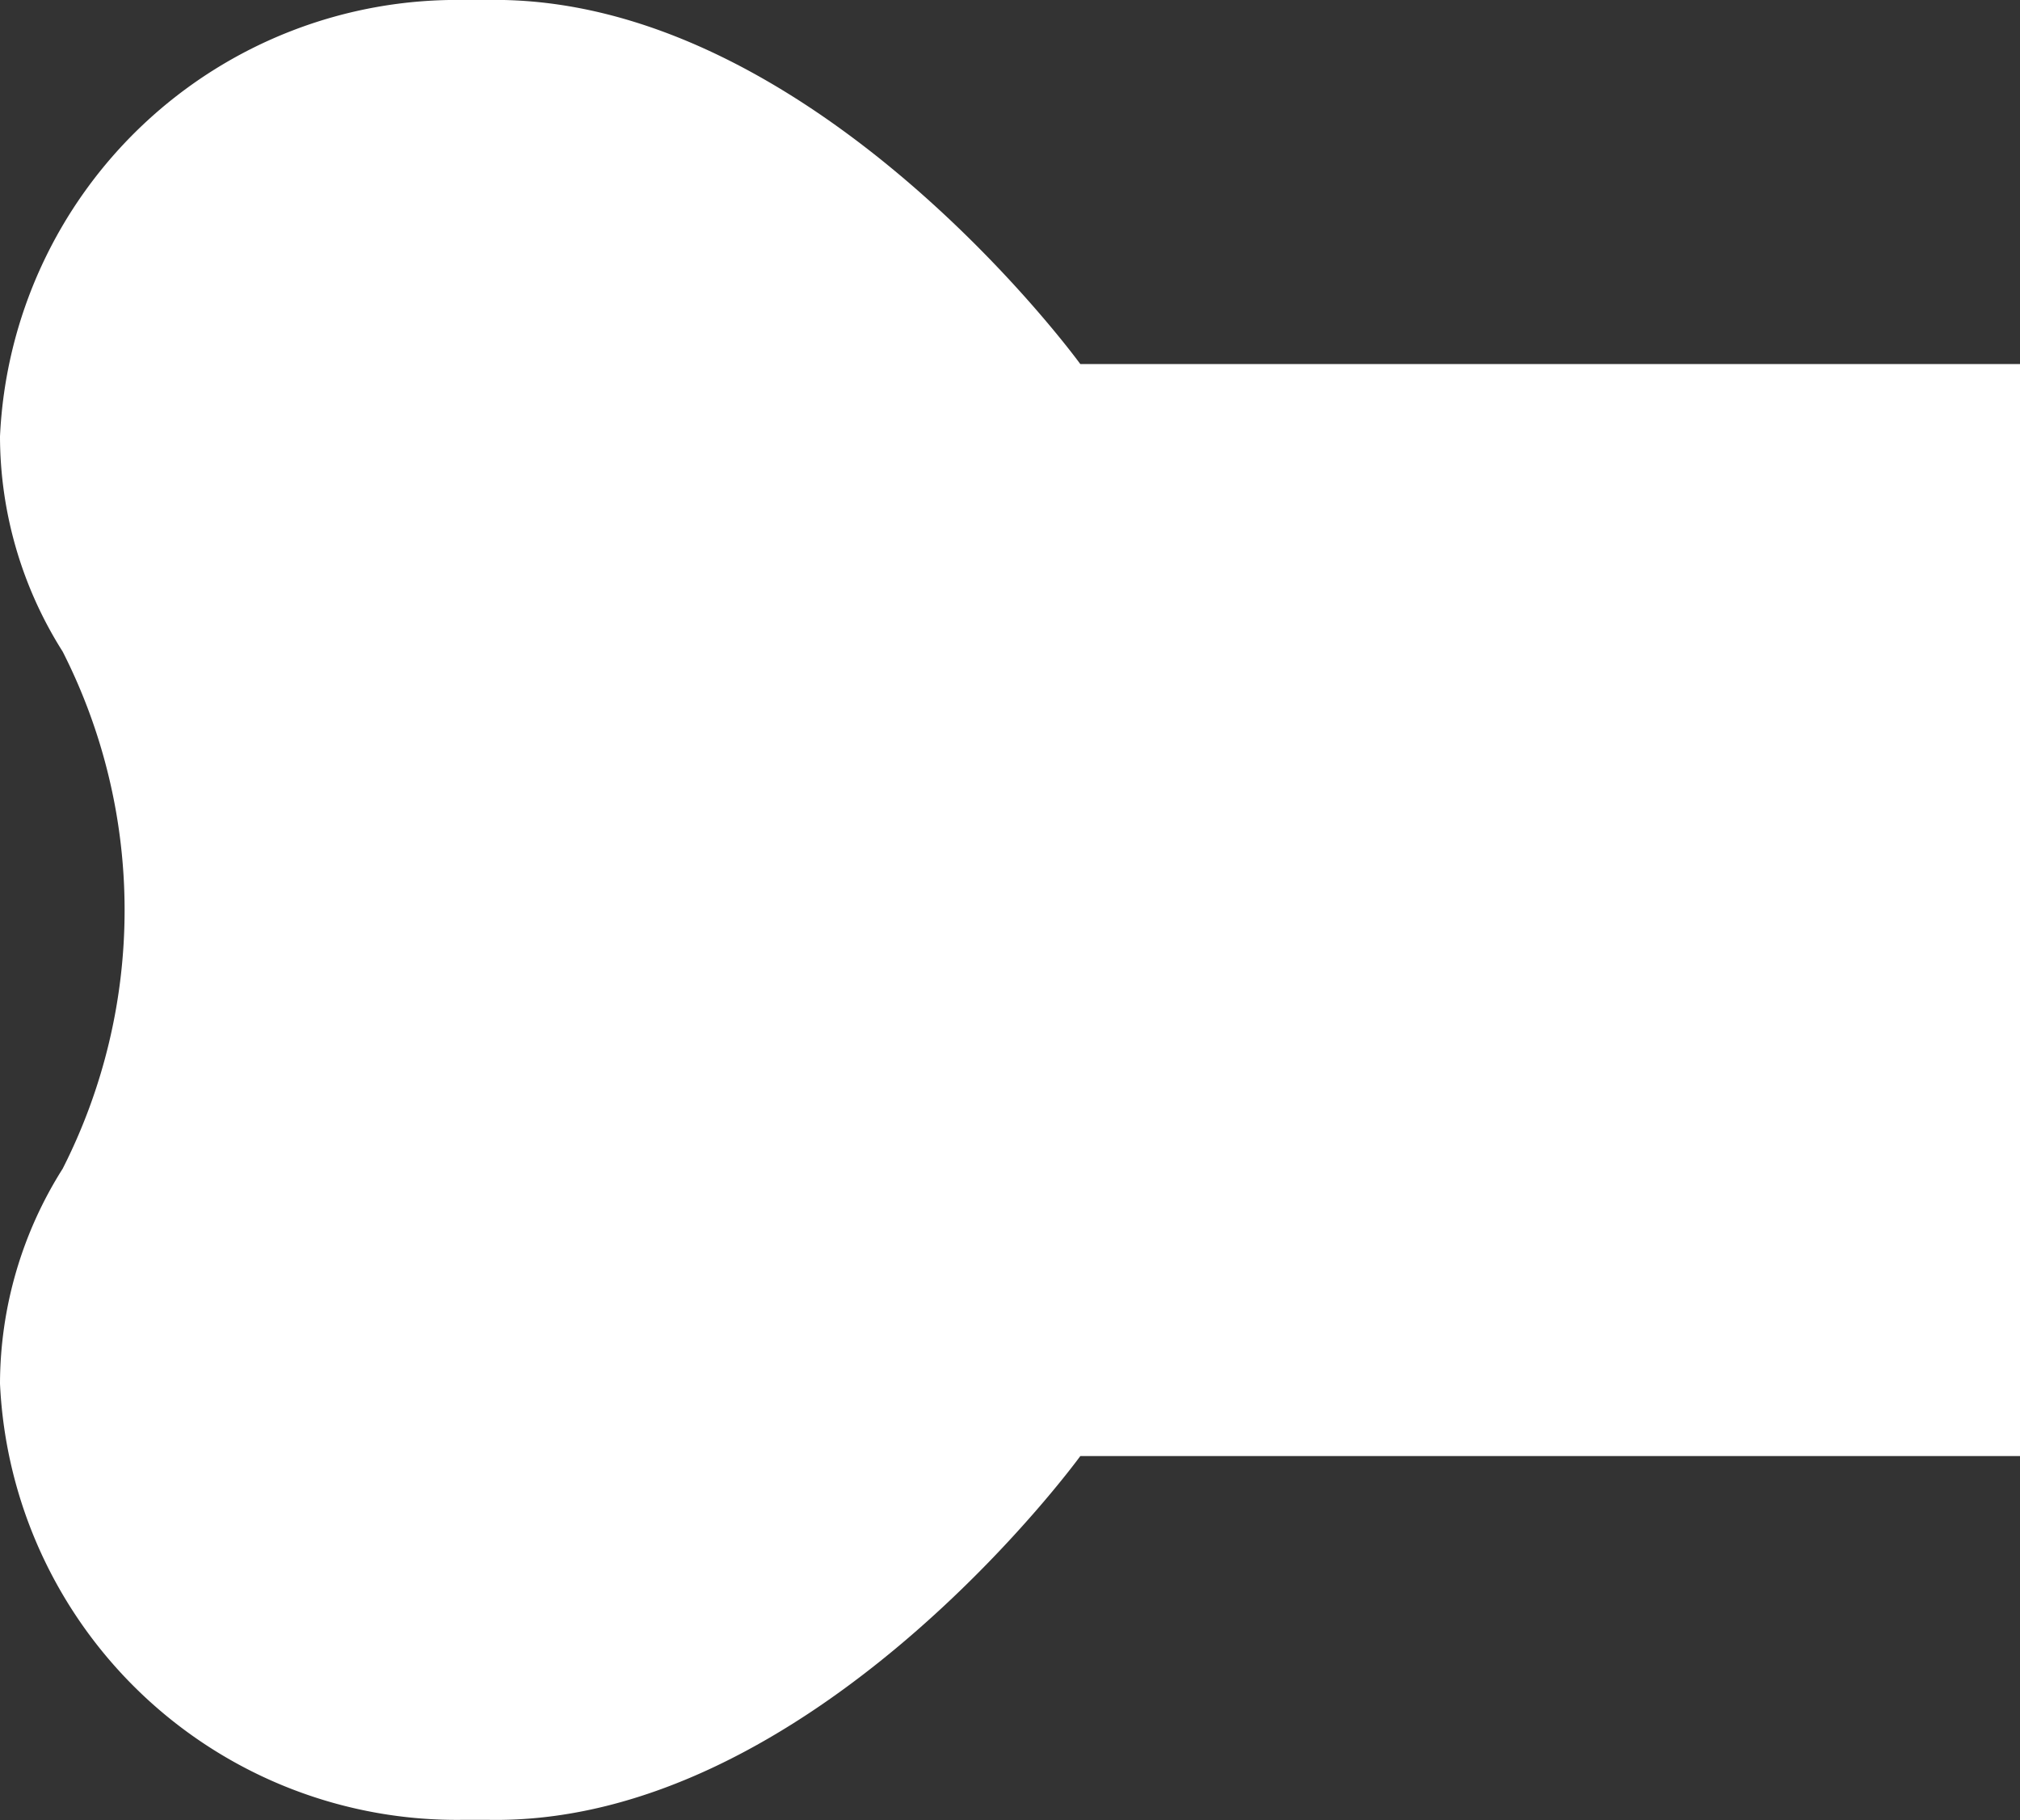 <svg xmlns="http://www.w3.org/2000/svg" width="12.67" height="11.414" viewBox="0 0 12.67 11.414"><rect x="0" y="0" width="12.67" height="11.414" fill="#333333" stroke="none"/><path d="M12.67,9.131H6.776s-1.689,2.325-3.723,2.281l-.049,0-.053,0c-.013,0-.026,0-.038,0v0A2.868,2.868,0,0,1,0,8.677,2.53,2.53,0,0,1,.393,7.329h0a3.578,3.578,0,0,0,0-3.243h0A2.53,2.53,0,0,1,0,2.737,2.869,2.869,0,0,1,2.914,0V0c.012,0,.024,0,.038,0L3,0l.049,0C5.087-.042,6.776,2.283,6.776,2.283H12.67Z" transform="translate(0 0)" fill="#fff"/></svg>